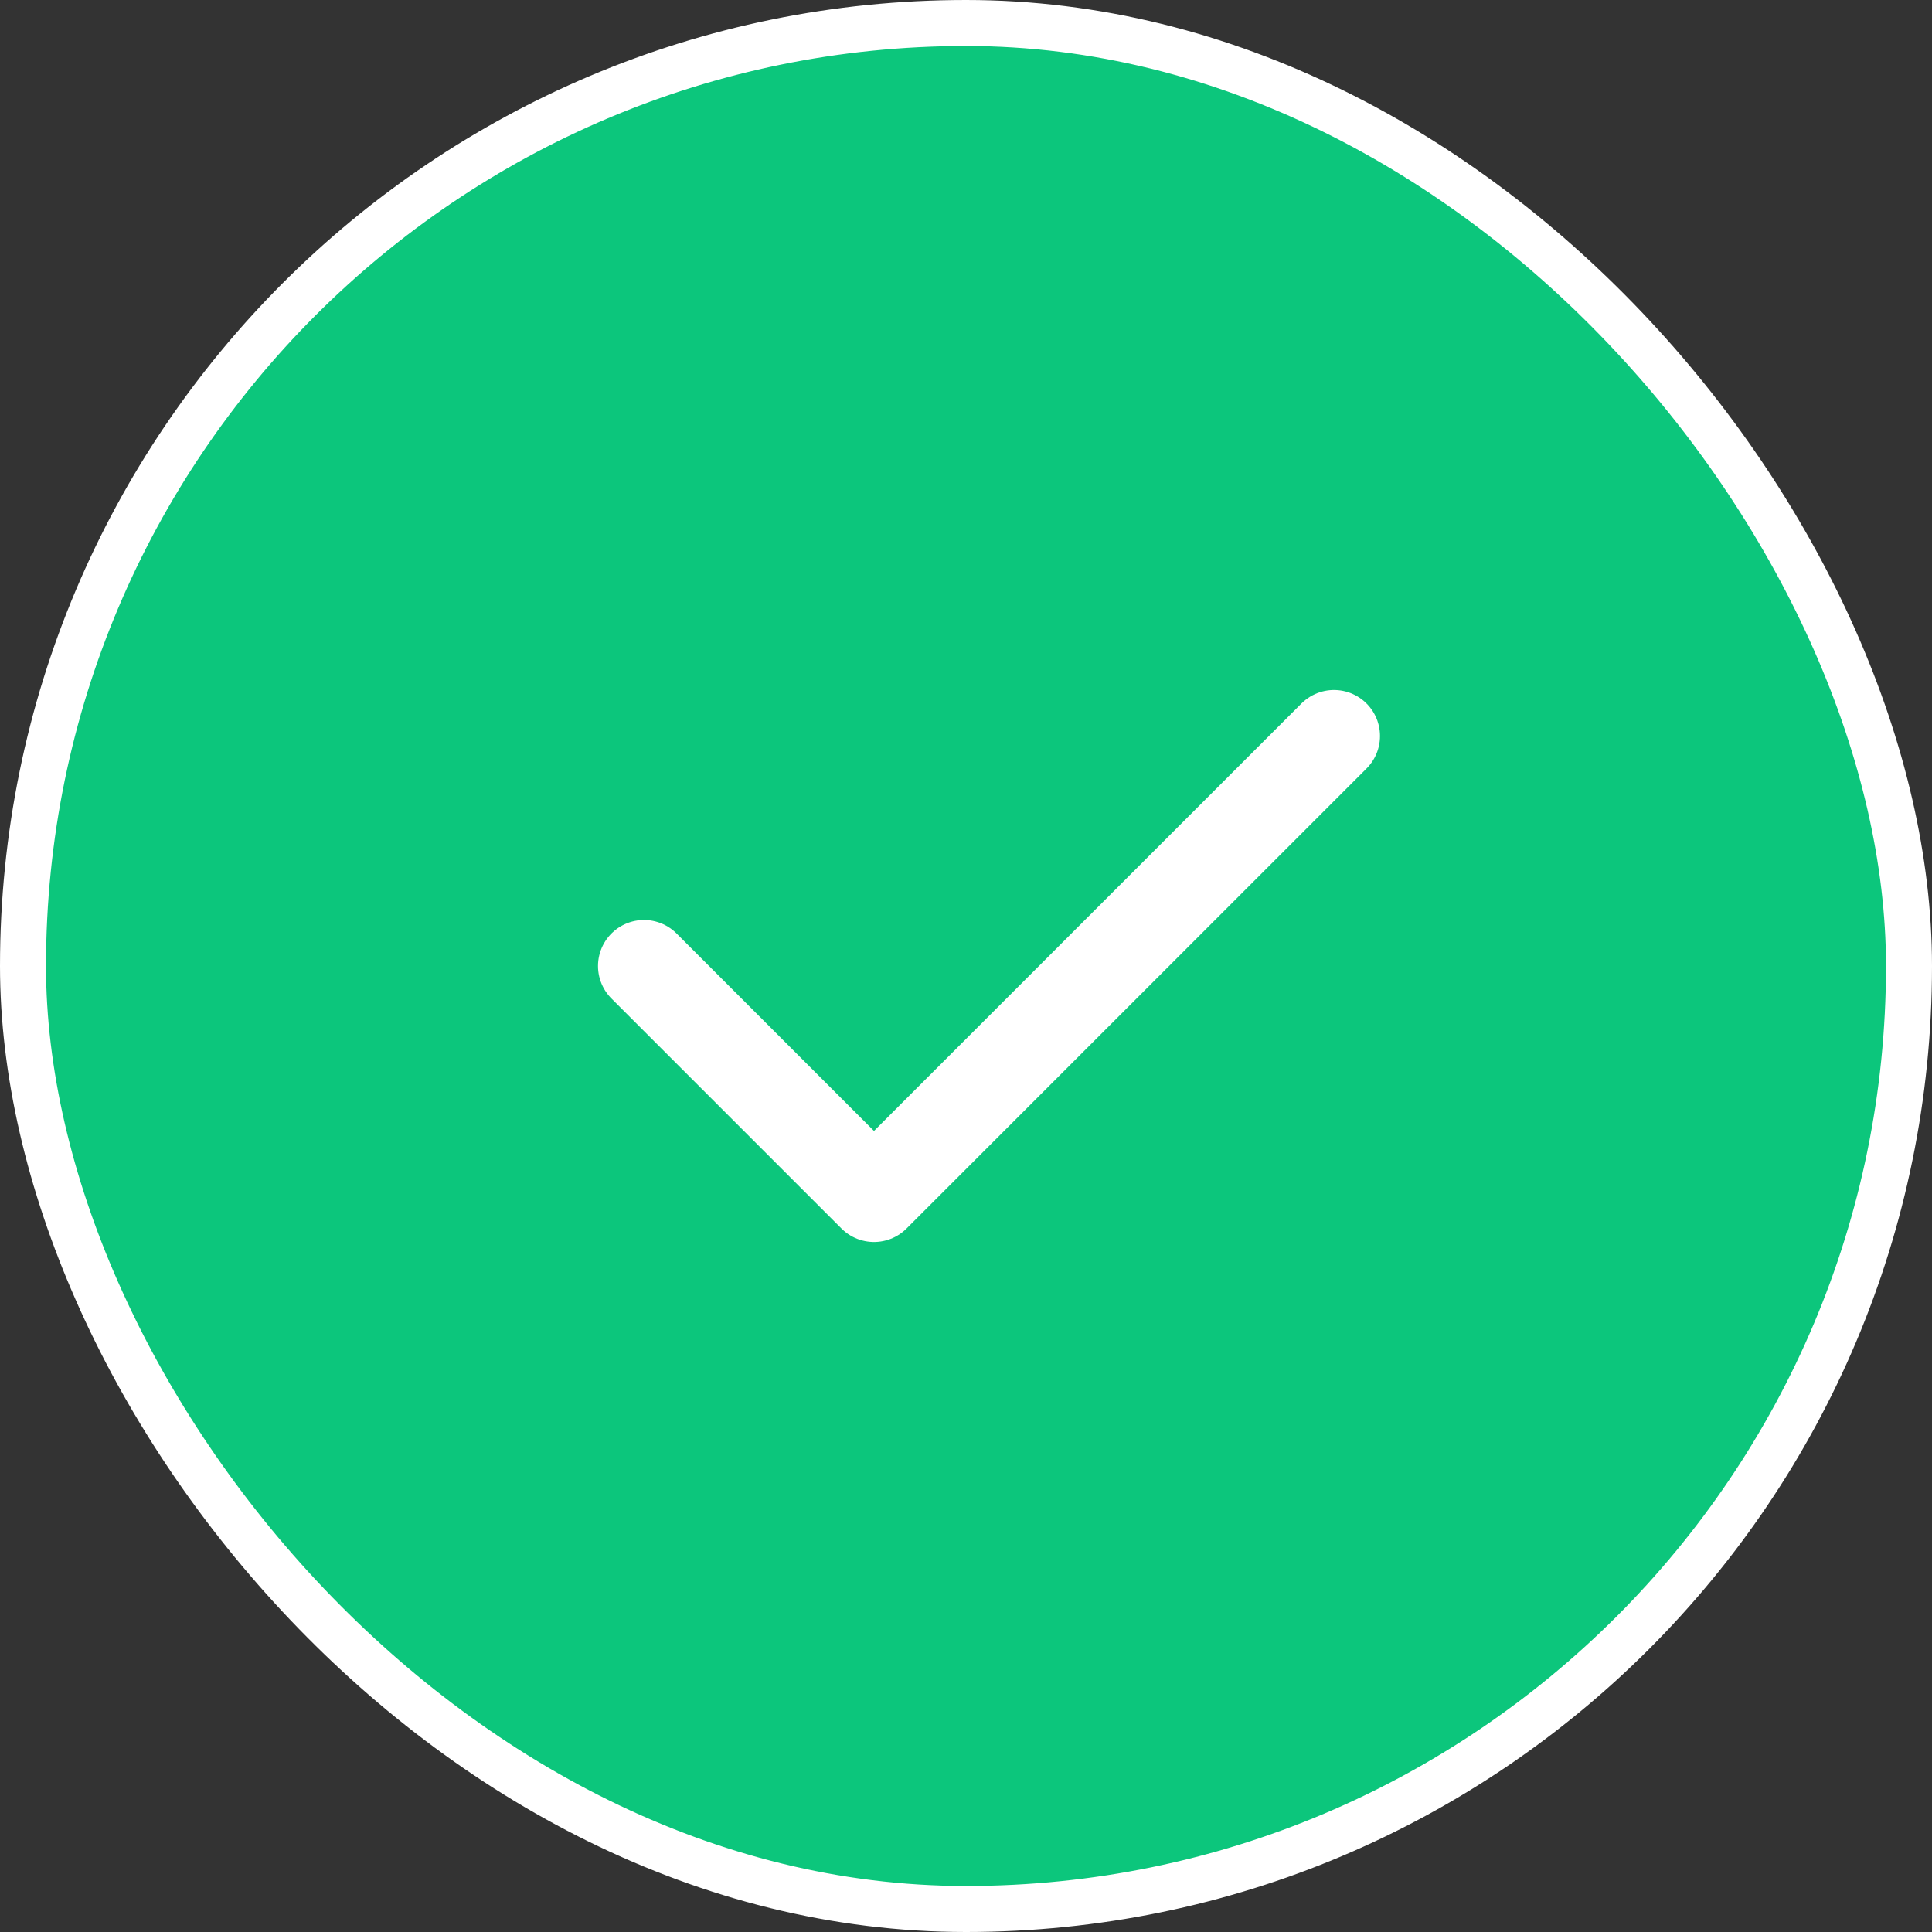 <svg width="42" height="42" viewBox="0 0 42 42" fill="none" xmlns="http://www.w3.org/2000/svg">
<rect x="0" y="0" width="42" height="42" fill="#333333" stroke="none"/>
<rect x="0.5" y="0.5" width="41" height="41" rx="20.5" fill="#0CC67C"/>
<rect x="0.5" y="0.5" width="41" height="41" rx="20.5" stroke="white"/>
<path d="M14 21L19 26L29 16" stroke="white" stroke-width="2" stroke-linecap="round" stroke-linejoin="round"/>
</svg>
